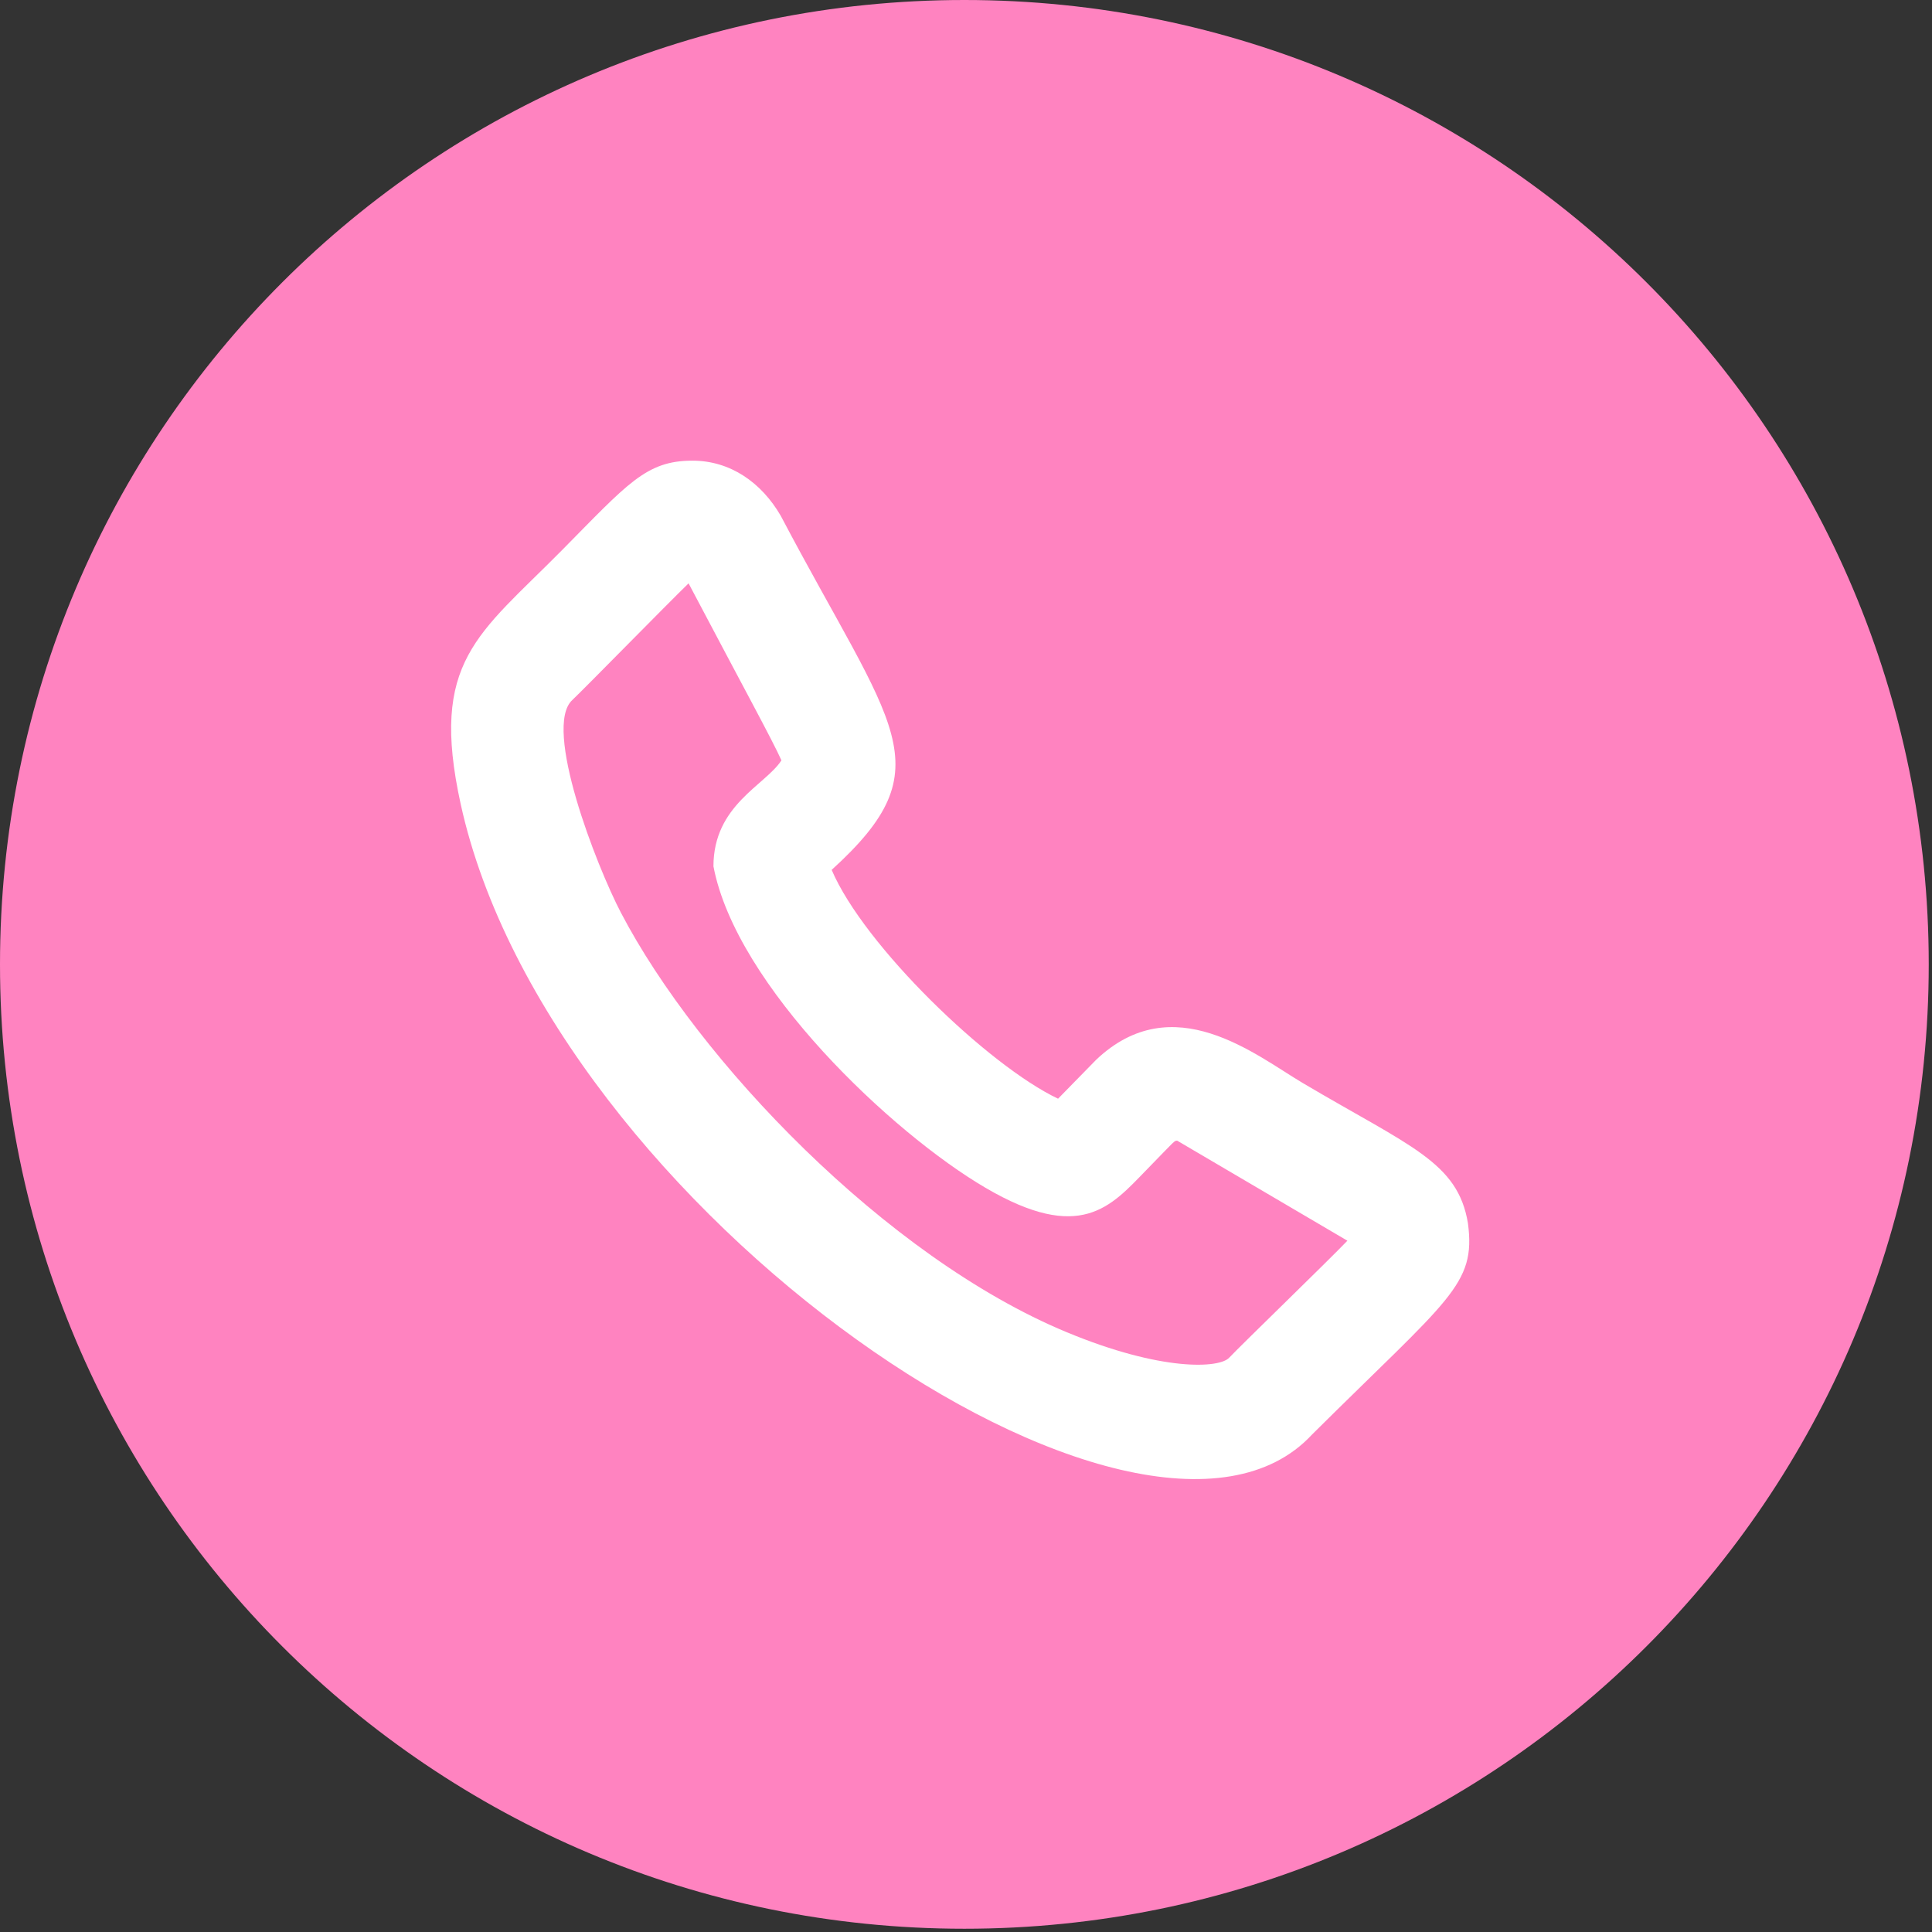 <svg xmlns="http://www.w3.org/2000/svg" width="32" height="32" viewBox="0 0 32 32">
    <rect x="0" y="0" width="32" height="32" fill="#333333" stroke="none"/>
    <g fill="none" fill-rule="evenodd">
        <g>
            <g>
                <path fill="#FF83C0" d="M15.973 0C7.143 0 0 7.145 0 15.973c0 8.829 7.145 15.973 15.973 15.973 8.829 0 15.973-7.146 15.973-15.973C31.946 7.143 24.8 0 15.973 0" transform="translate(-1157 -543) translate(1157 543)"/>
                <path fill="#FFF" d="M20.36 22.487c-.159.176-1.112.235-2.693-.422-2.997-1.244-6.107-4.508-7.381-6.945-.406-.776-1.303-3.078-.805-3.527.204-.193 1.574-1.592 1.924-1.931.933 1.768 1.387 2.595 1.538 2.932-.268.414-1.126.739-1.126 1.755.377 1.985 2.96 4.419 4.505 5.324 1.575.924 2.08.307 2.654-.282.512-.525.468-.493.522-.498l2.819 1.657c-.33.345-1.729 1.697-1.957 1.937m1.219-4.548c-.783-.464-2.15-1.597-3.425-.384l-.629.643c-1.157-.549-3.216-2.536-3.75-3.79 1.892-1.72 1.016-2.333-.844-5.866-.318-.548-.833-.912-1.462-.912-.77 0-1.07.38-2.171 1.493-1.378 1.393-2.186 1.831-1.668 4.193C9.105 20.038 18.945 26.77 21.732 23.76c2.276-2.26 2.715-2.475 2.582-3.497-.168-1.018-.95-1.268-2.735-2.324" transform="translate(-1157 -543) translate(1157 543)"/>
            </g>
        </g>
    </g>
</svg>
